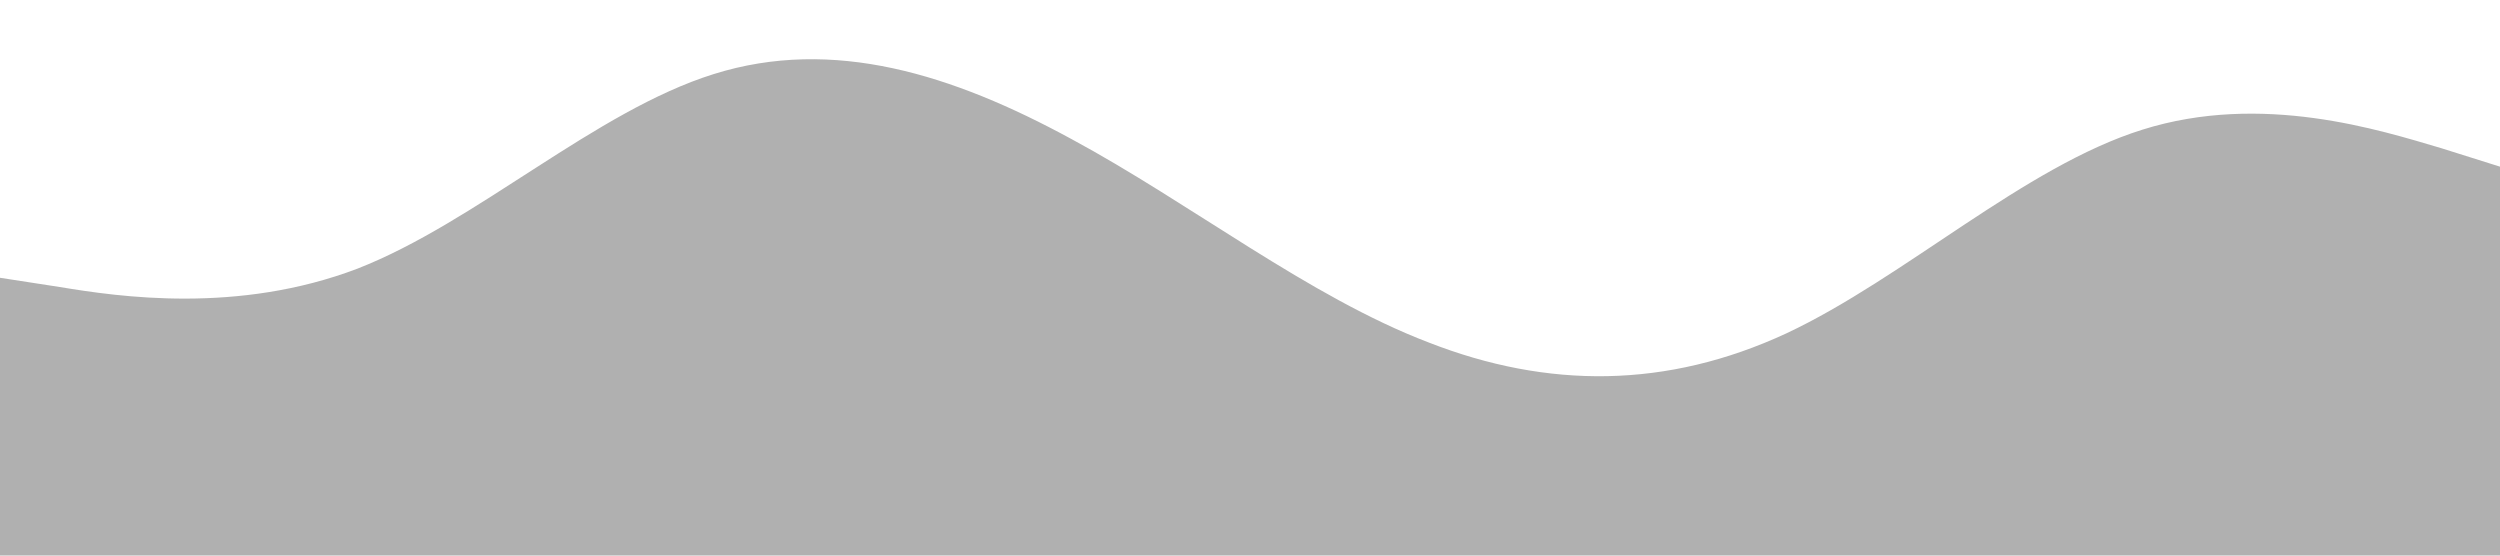 <?xml version="1.0" standalone="no"?><svg xmlns="http://www.w3.org/2000/svg" viewBox="0 0 1440 320"><path fill="#B0B0B0" fill-opacity="1" d="M0,160L34.3,165.3C68.6,171,137,181,206,154.7C274.3,128,343,64,411,42.7C480,21,549,43,617,80C685.7,117,754,171,823,197.3C891.4,224,960,224,1029,192C1097.1,160,1166,96,1234,74.7C1302.9,53,1371,75,1406,85.3L1440,96L1440,320L1405.7,320C1371.4,320,1303,320,1234,320C1165.7,320,1097,320,1029,320C960,320,891,320,823,320C754.3,320,686,320,617,320C548.6,320,480,320,411,320C342.9,320,274,320,206,320C137.1,320,69,320,34,320L0,320Z"></path></svg>
